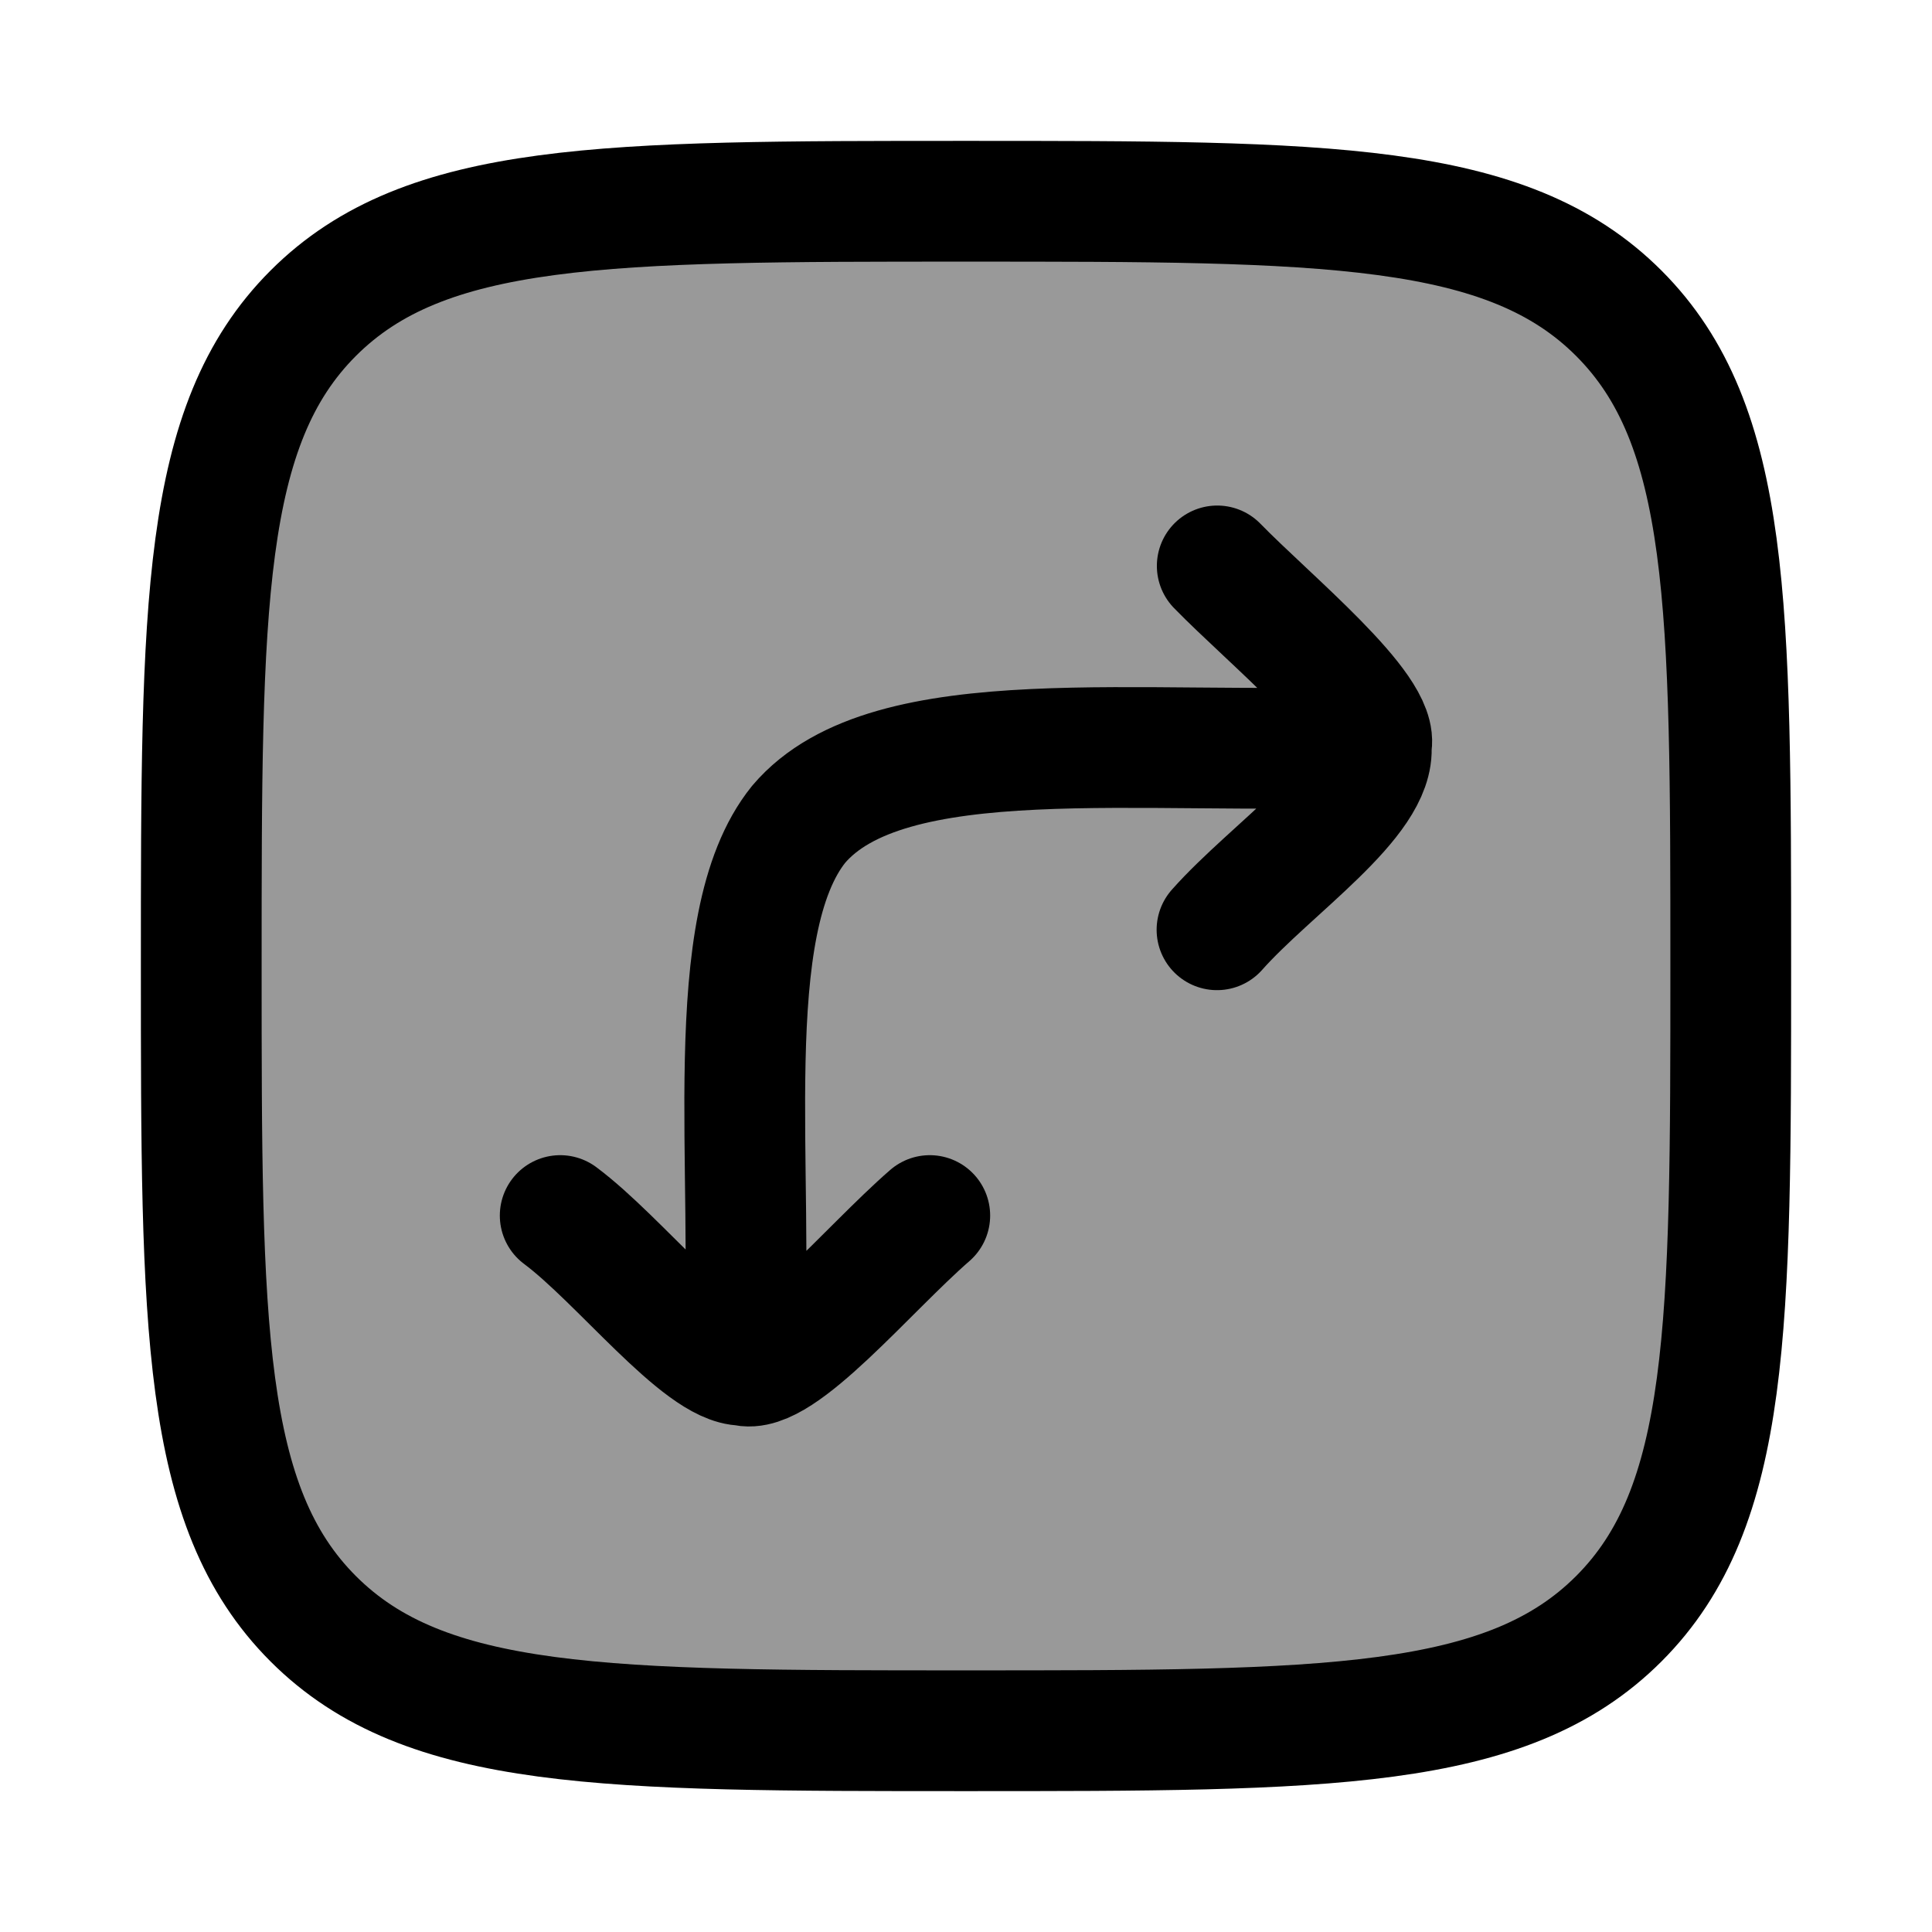 <svg width="24" height="24" viewBox="0 0 24 24" fill="none" xmlns="http://www.w3.org/2000/svg">
    <path opacity="0.4" d="M2.5 12C2.5 7.522 2.5 5.282 3.891 3.891C5.282 2.5 7.522 2.5 12 2.5C16.478 2.5 18.718 2.5 20.109 3.891C21.5 5.282 21.5 7.522 21.5 12C21.5 16.478 21.5 18.718 20.109 20.109C18.718 21.5 16.478 21.5 12 21.5C7.522 21.5 5.282 21.5 3.891 20.109C2.5 18.718 2.5 16.478 2.5 12Z" fill="currentColor"/>
    <path d="M2.5 12C2.5 7.522 2.5 5.282 3.891 3.891C5.282 2.5 7.522 2.5 12 2.5C16.478 2.5 18.718 2.5 20.109 3.891C21.5 5.282 21.5 7.522 21.5 12C21.5 16.478 21.5 18.718 20.109 20.109C18.718 21.5 16.478 21.5 12 21.5C7.522 21.5 5.282 21.5 3.891 20.109C2.5 18.718 2.5 16.478 2.5 12Z" stroke="currentColor" stroke-width="1.5"/>
    <path d="M11.55 15.1C10.779 15.77 9.686 17.1 9.233 16.96M9.233 16.96C8.705 16.96 7.697 15.65 6.959 15.1M9.233 16.96C9.387 14.57 8.914 11.49 9.921 10.24C11.04 8.92 14.219 9.4 17.033 9.27M17.033 9.27C17.093 9.93 15.792 10.79 15.118 11.55M17.033 9.27C17.156 8.82 15.763 7.69 15.121 7.03" stroke="currentColor" stroke-width="1.5" stroke-linecap="round" stroke-linejoin="round"/>
</svg>
